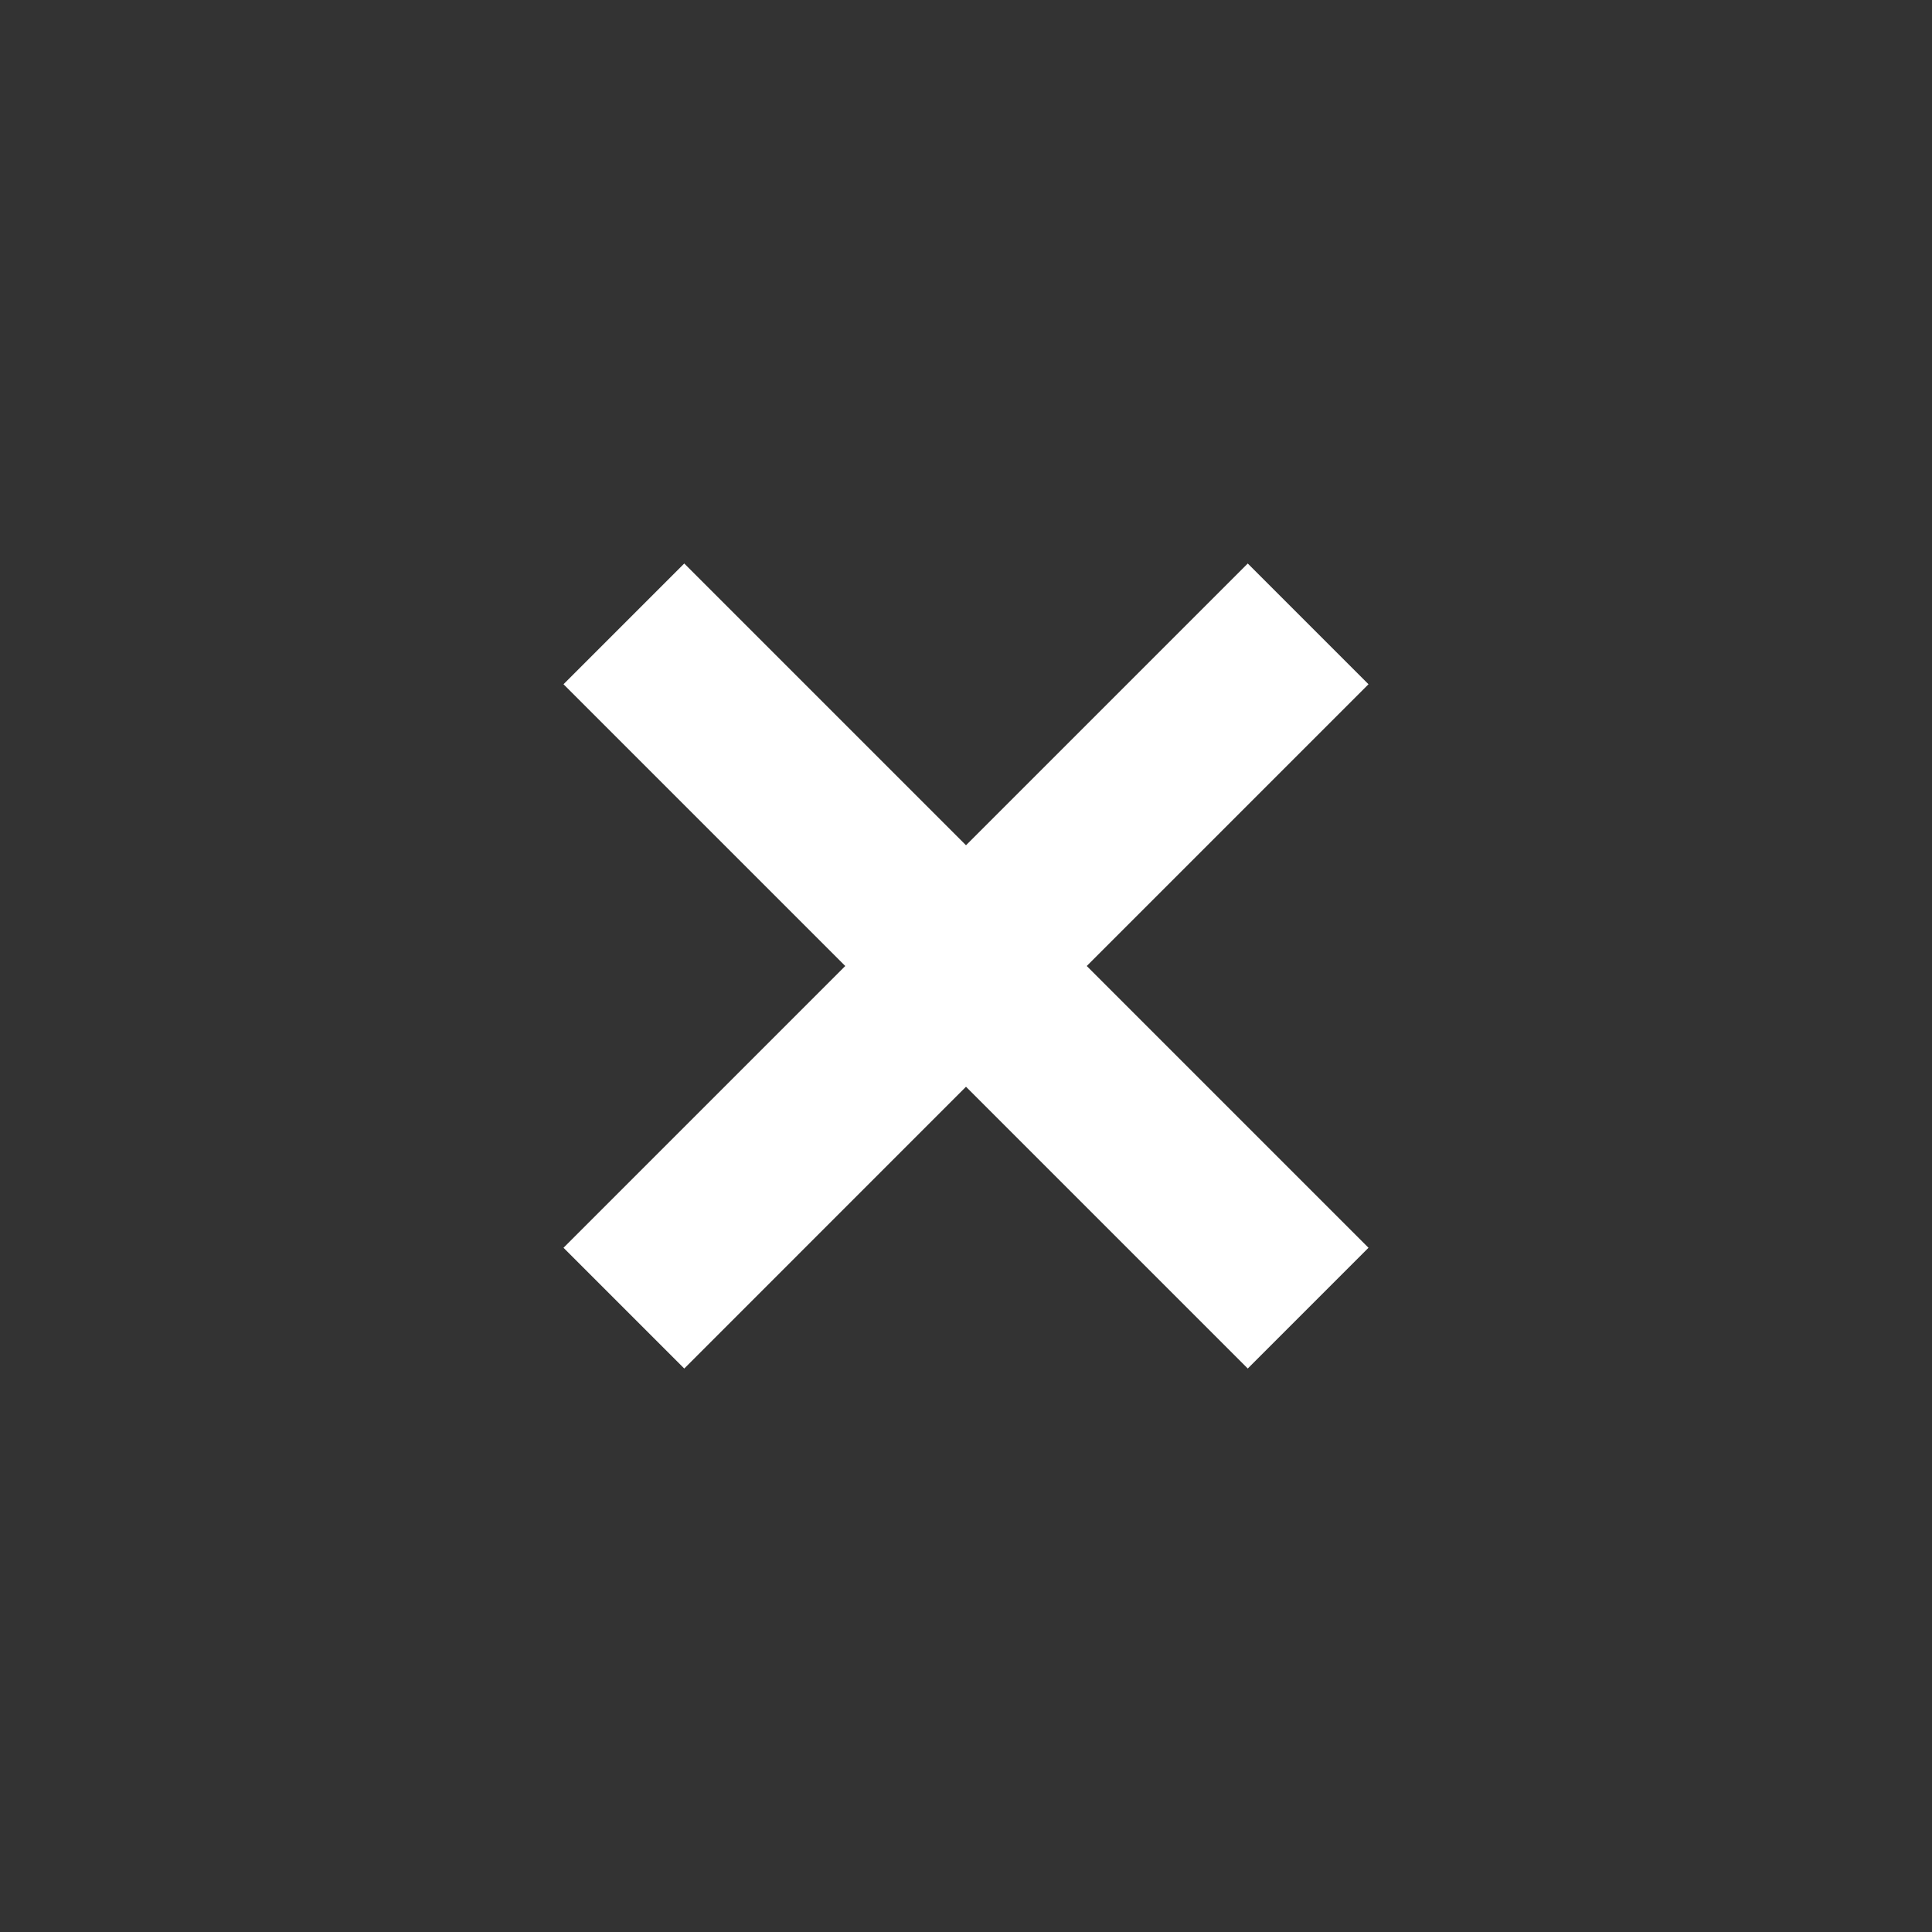 <?xml version="1.0" encoding="utf-8"?>
<!-- Generator: Adobe Illustrator 12.0.0, SVG Export Plug-In . SVG Version: 6.00 Build 51448)  -->
<!DOCTYPE svg PUBLIC "-//W3C//DTD SVG 1.1//EN" "http://www.w3.org/Graphics/SVG/1.1/DTD/svg11.dtd">
<svg  version="1.1" id="Layer_1" xmlns="http://www.w3.org/2000/svg" xmlns:xlink="http://www.w3.org/1999/xlink" width="76" height="76" viewBox="0 0 76 76"
	 overflow="visible" enable-background="new 0 0 76 76" xml:space="preserve">
<rect x="0" y="0" width="76" height="76" fill="#333333" stroke="none"/>
<path fill="#FFFFFF" d="M26.917,22.167L38,33.25l11.083-11.083l4.75,4.75L42.75,38l11.083,11.084l-4.749,4.75L38,42.75
	L26.917,53.834l-4.75-4.75L33.25,38L22.167,26.917L26.917,22.167z"/>
</svg>
